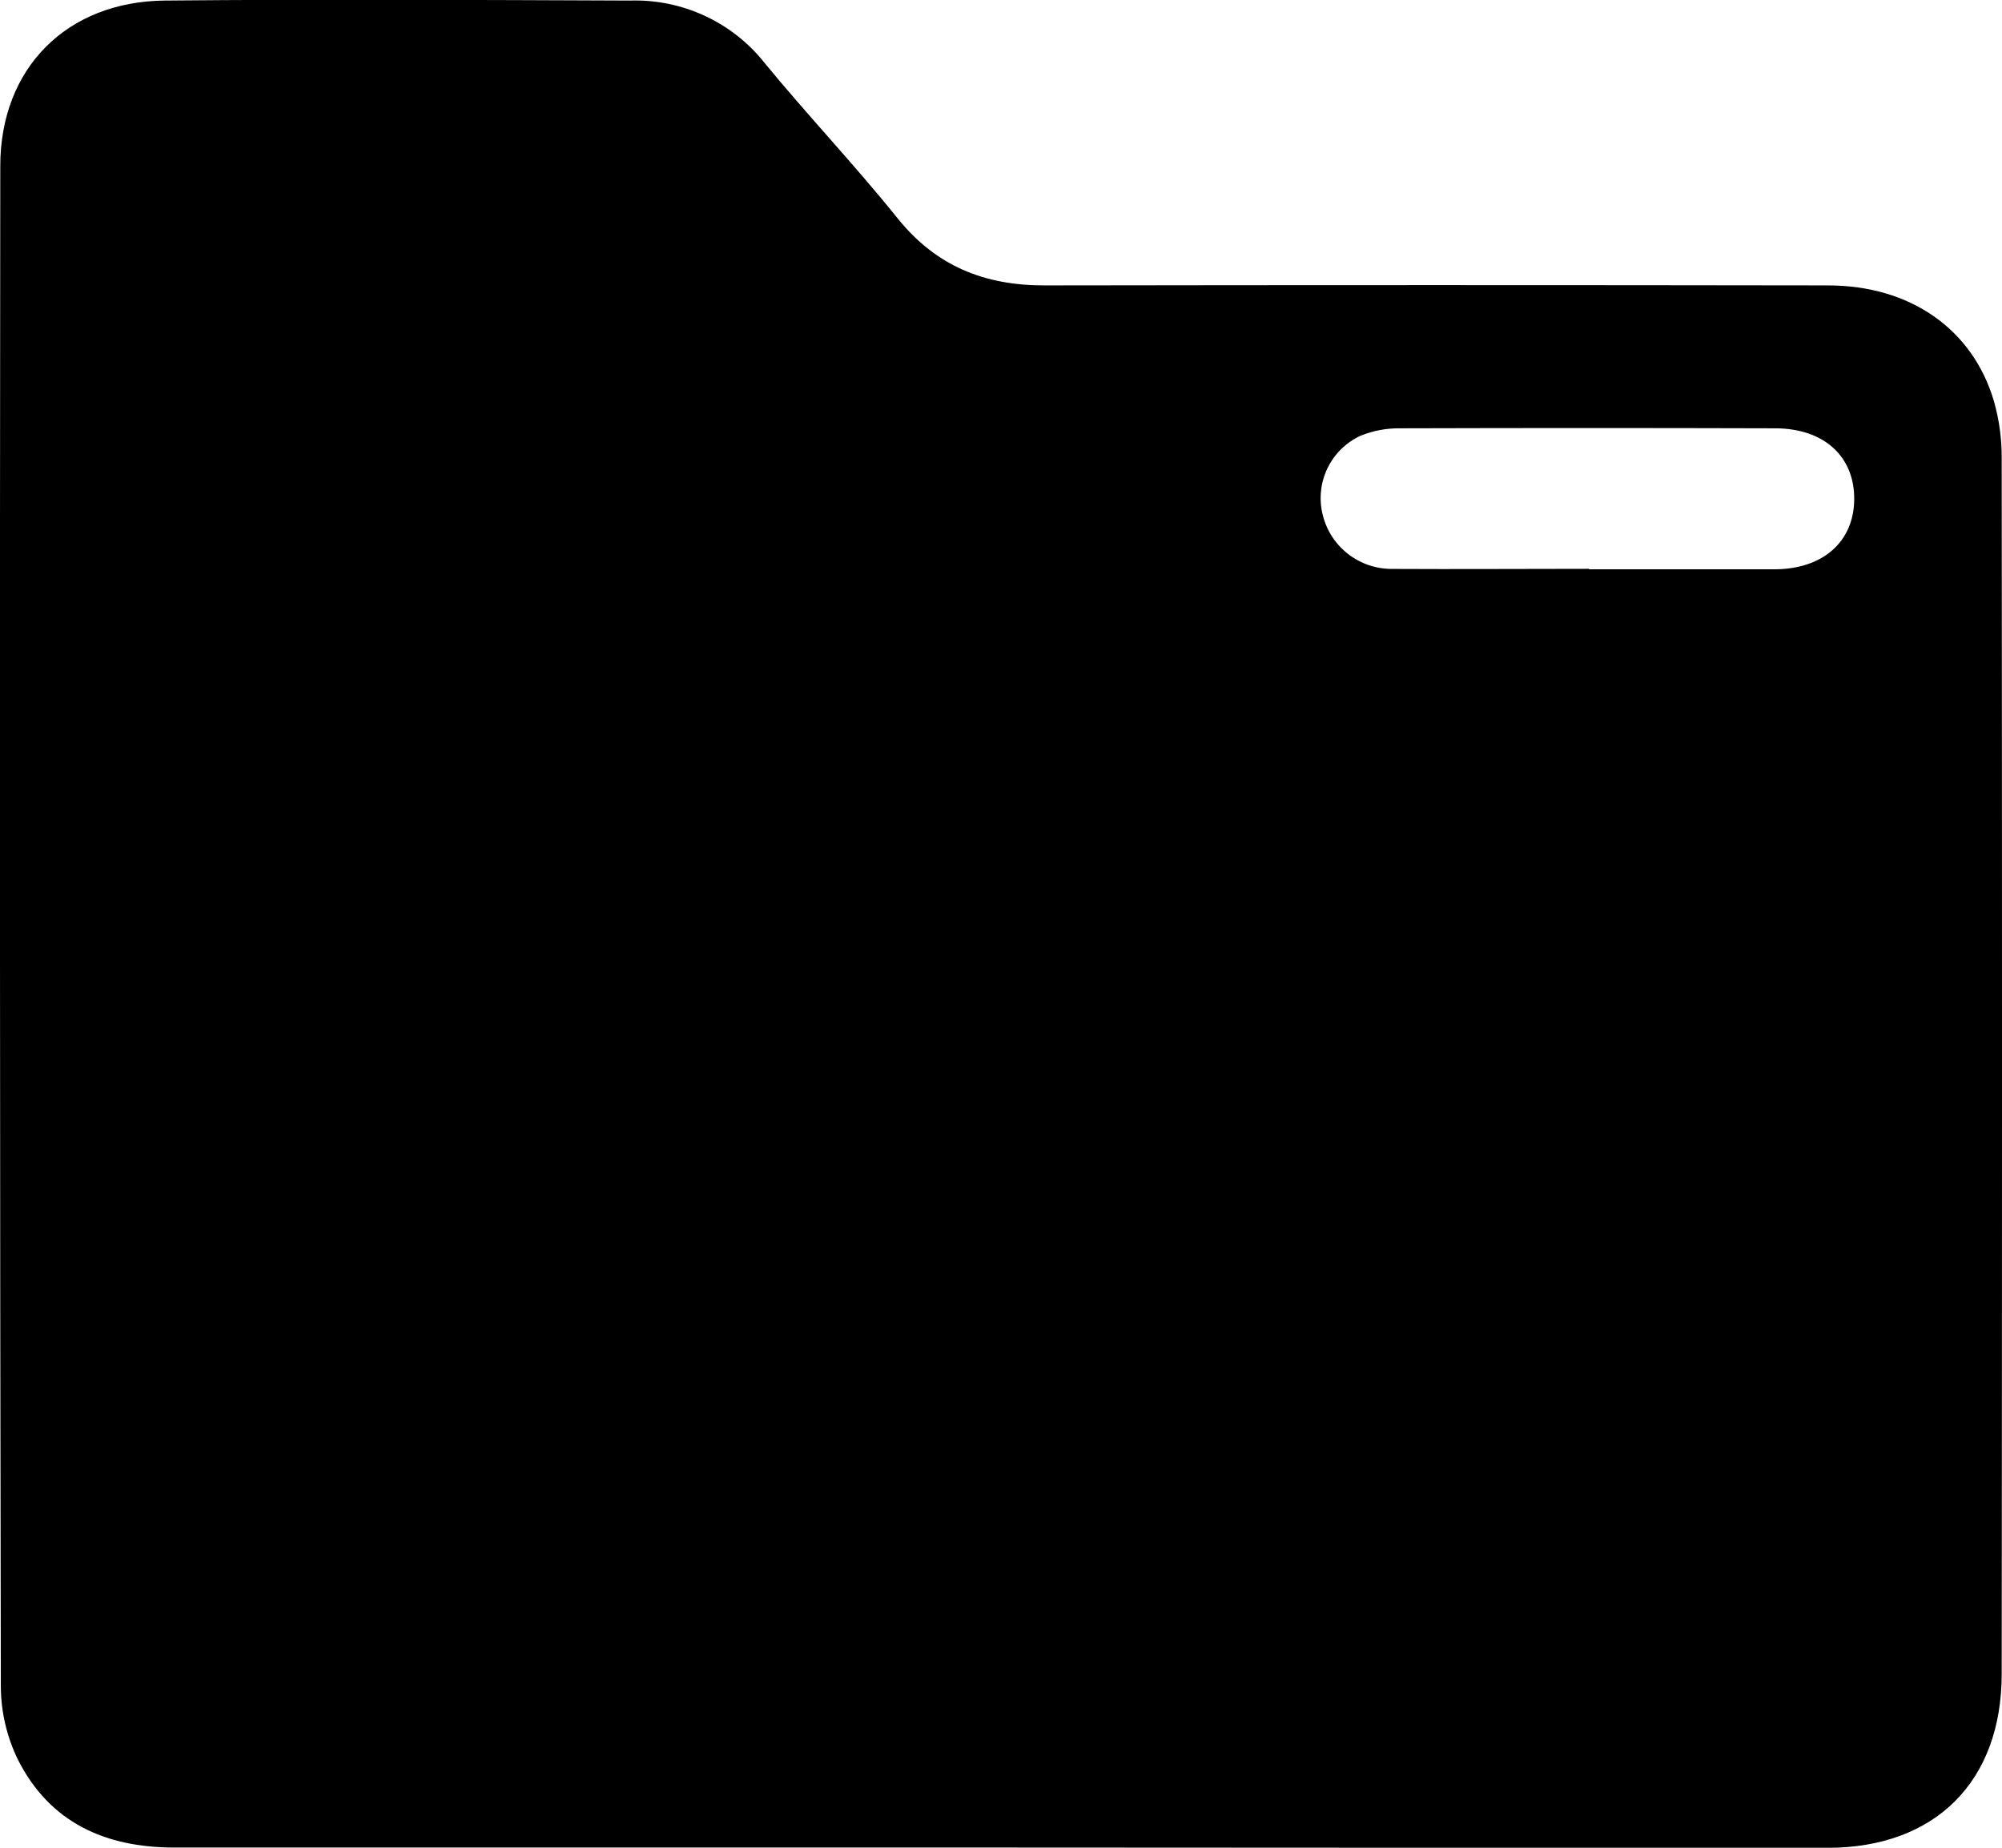 <svg width="65" height="60" viewBox="0 0 65 60" fill="none" xmlns="http://www.w3.org/2000/svg">
<g clip-path="url(#clip0_167_3226)">
<path d="M32.424 59.993C23.5 59.993 14.579 59.993 5.659 59.993C3.414 59.993 1.617 59.181 0.586 57.147C0.221 56.403 0.03 55.587 0.027 54.759C-0.004 38.302 -0.01 21.847 0.009 5.392C0.009 2.224 2.156 0.046 5.358 0.018C10.39 -0.029 15.426 -0.001 20.459 0.018C21.295 -0.008 22.126 0.163 22.885 0.515C23.644 0.867 24.309 1.392 24.826 2.046C26.228 3.753 27.755 5.361 29.138 7.083C30.392 8.644 31.96 9.268 33.913 9.268C42.392 9.255 50.87 9.255 59.349 9.268C62.014 9.268 64.052 10.681 64.742 13.041C64.911 13.639 64.994 14.258 64.99 14.879C65.004 28.04 65.004 41.2 64.99 54.357C64.99 57.843 62.836 59.999 59.346 60.002C50.37 60.002 41.396 59.999 32.424 59.993ZM51.592 18.486C53.598 18.486 55.602 18.486 57.609 18.486C59.176 18.486 60.192 17.597 60.202 16.212C60.211 14.826 59.23 13.915 57.643 13.908C53.584 13.896 49.522 13.896 45.459 13.908C45.018 13.902 44.581 13.984 44.173 14.149C43.708 14.365 43.331 14.733 43.106 15.192C42.881 15.651 42.82 16.172 42.934 16.67C43.047 17.181 43.331 17.639 43.741 17.967C44.15 18.295 44.66 18.474 45.186 18.474C47.321 18.486 49.456 18.471 51.592 18.471V18.486Z" fill="black"/>
</g>
<defs>
<clipPath id="clip0_167_3226">
<rect width="65" height="60" fill="white"/>
</clipPath>
</defs>
</svg>
